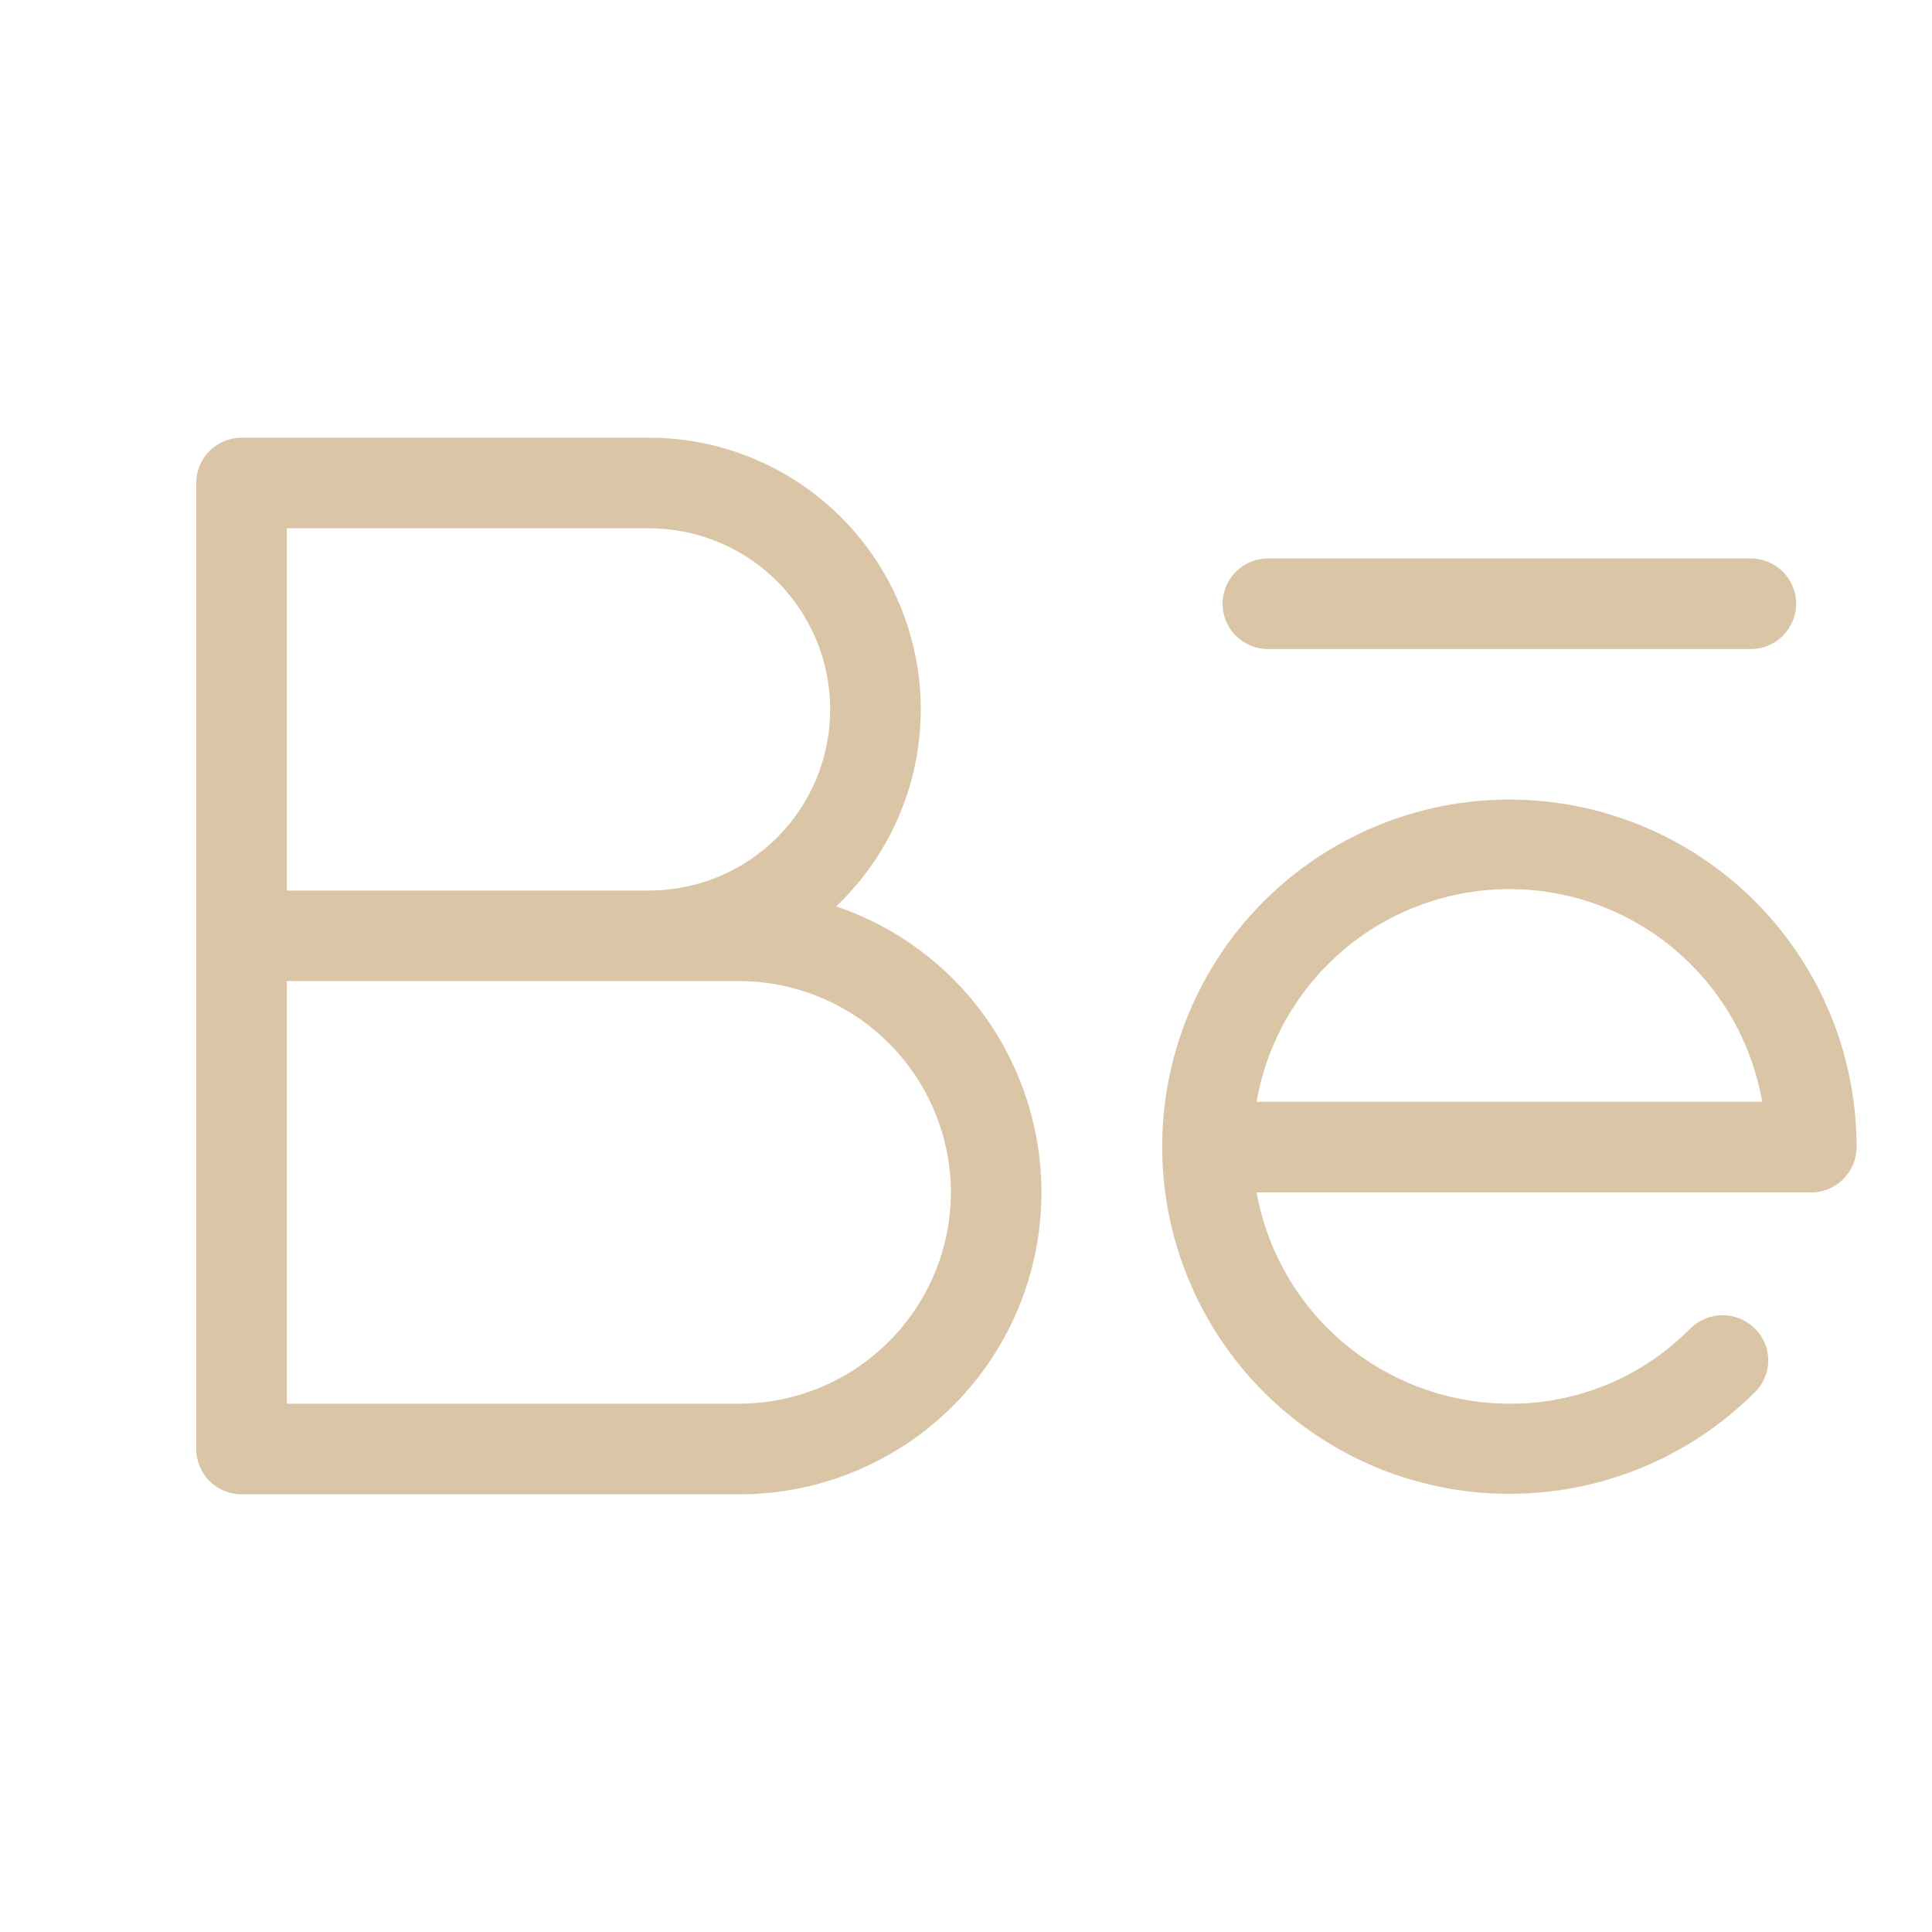 <svg width="20" height="20" viewBox="0 0 20 20" fill="none" xmlns="http://www.w3.org/2000/svg">
<path d="M12.656 6.25C12.656 6.126 12.706 6.006 12.793 5.919C12.882 5.831 13.001 5.781 13.125 5.781H18.125C18.249 5.781 18.369 5.831 18.456 5.919C18.544 6.006 18.594 6.126 18.594 6.25C18.594 6.374 18.544 6.494 18.456 6.581C18.369 6.669 18.249 6.719 18.125 6.719H13.125C13.001 6.719 12.882 6.669 12.793 6.581C12.706 6.494 12.656 6.374 12.656 6.25ZM19.219 11.875C19.219 11.999 19.169 12.118 19.081 12.207C18.994 12.294 18.874 12.344 18.75 12.344H13.008C13.119 12.957 13.442 13.512 13.92 13.911C14.399 14.311 15.002 14.53 15.625 14.531C15.974 14.533 16.32 14.465 16.642 14.331C16.964 14.197 17.256 13.999 17.5 13.75C17.589 13.664 17.708 13.615 17.832 13.615C17.956 13.615 18.075 13.664 18.164 13.75C18.209 13.793 18.244 13.845 18.268 13.902C18.293 13.959 18.305 14.02 18.305 14.082C18.305 14.144 18.293 14.205 18.268 14.262C18.244 14.319 18.209 14.371 18.164 14.414C17.576 15.002 16.802 15.367 15.974 15.447C15.147 15.528 14.317 15.32 13.626 14.857C12.935 14.395 12.426 13.707 12.185 12.911C11.944 12.115 11.987 11.26 12.306 10.492C12.625 9.724 13.2 9.091 13.934 8.7C14.668 8.308 15.515 8.184 16.33 8.347C17.145 8.51 17.879 8.951 18.406 9.594C18.932 10.237 19.22 11.043 19.219 11.875ZM18.242 11.406C18.135 10.79 17.814 10.231 17.335 9.828C16.857 9.425 16.251 9.204 15.625 9.204C14.999 9.204 14.393 9.425 13.915 9.828C13.436 10.231 13.115 10.79 13.008 11.406H18.242ZM10.781 12.344C10.781 13.173 10.452 13.967 9.866 14.553C9.28 15.139 8.485 15.469 7.656 15.469H2.5C2.376 15.469 2.256 15.419 2.169 15.332C2.081 15.243 2.031 15.124 2.031 15V5C2.031 4.876 2.081 4.756 2.169 4.669C2.256 4.581 2.376 4.531 2.5 4.531H6.719C7.281 4.531 7.831 4.7 8.296 5.015C8.762 5.331 9.122 5.778 9.331 6.301C9.54 6.823 9.587 7.396 9.467 7.945C9.346 8.495 9.064 8.995 8.656 9.383C9.276 9.592 9.814 9.99 10.195 10.521C10.576 11.053 10.781 11.69 10.781 12.344ZM2.969 9.219H6.719C7.216 9.219 7.693 9.021 8.045 8.67C8.396 8.318 8.594 7.841 8.594 7.344C8.594 6.846 8.396 6.37 8.045 6.018C7.693 5.666 7.216 5.469 6.719 5.469H2.969V9.219ZM9.844 12.344C9.842 11.764 9.611 11.209 9.201 10.799C8.791 10.389 8.236 10.158 7.656 10.156H2.969V14.531H7.656C8.236 14.529 8.791 14.298 9.201 13.888C9.611 13.479 9.842 12.923 9.844 12.344Z" fill="#DAC5A7"/>
</svg>
